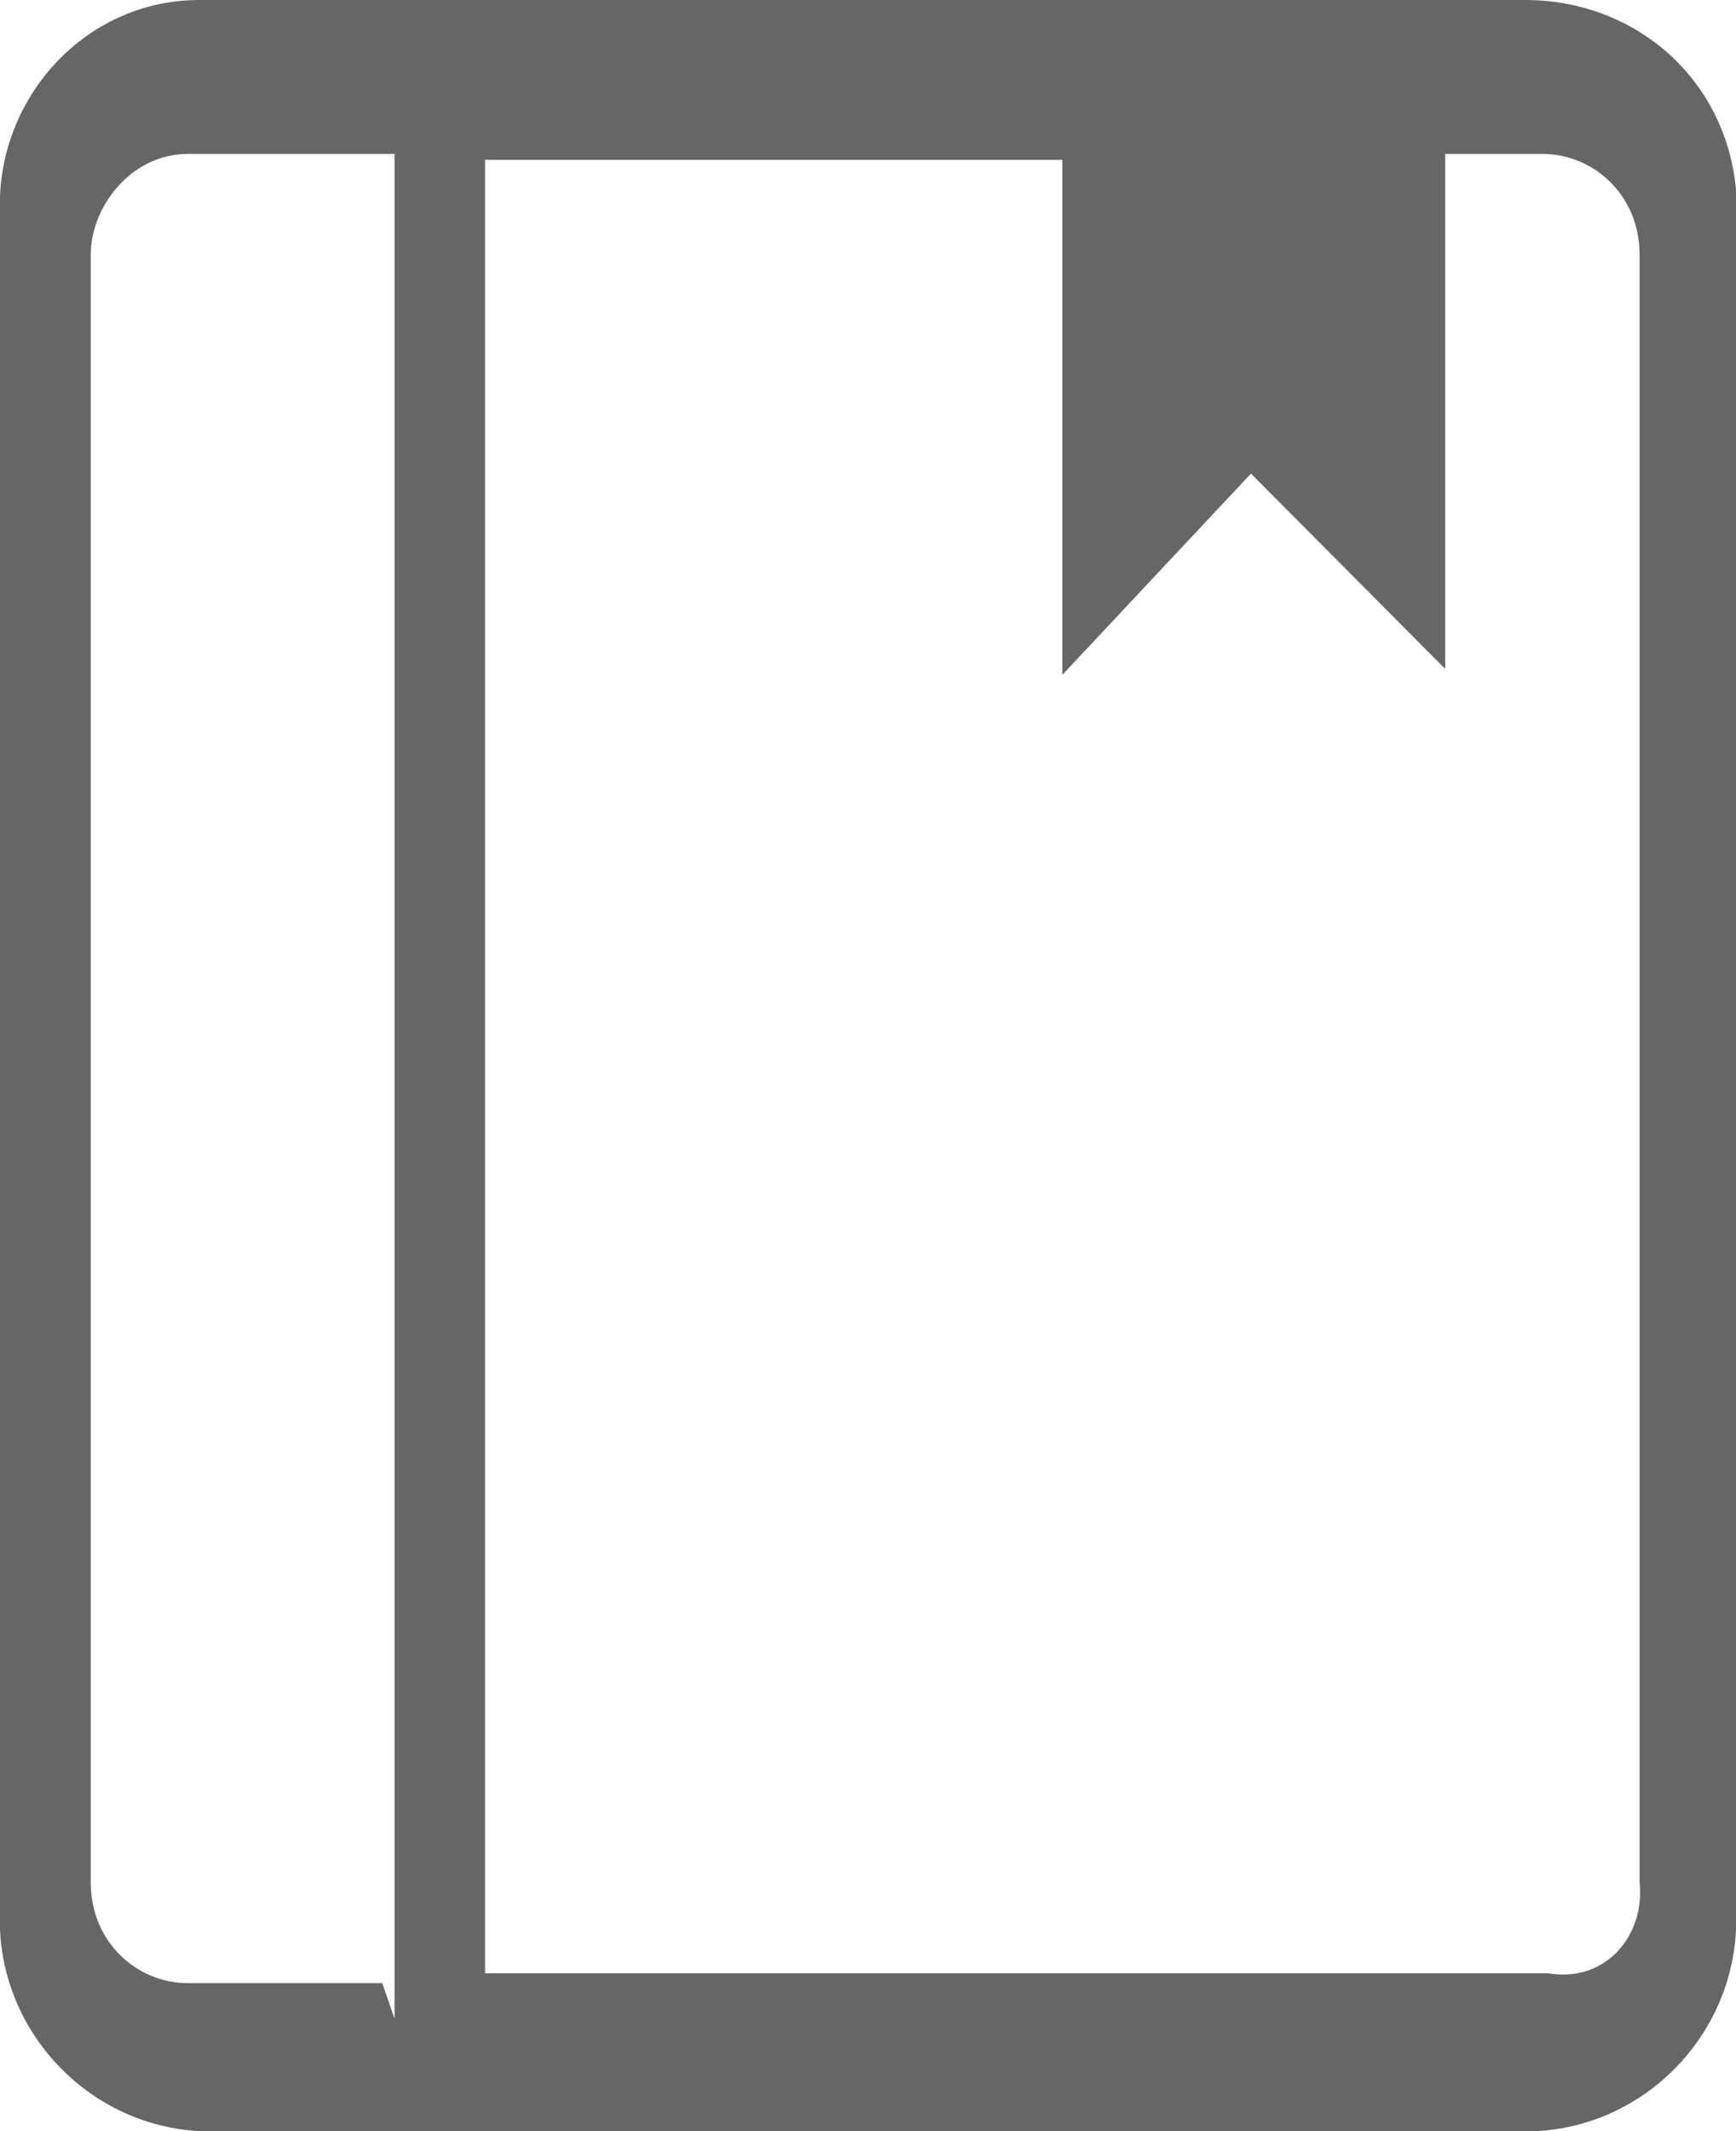 ﻿<?xml version="1.0" encoding="utf-8"?>
<svg version="1.1" xmlns:xlink="http://www.w3.org/1999/xlink" width="22px" height="27px" xmlns="http://www.w3.org/2000/svg">
  <g transform="matrix(1 0 0 1 -81 -769 )">
    <path d="M 19.329 0  L 2.526 0  C 1.15 0  0.063 1.125  0 2.475  L 0 24.45  C 0.063 25.8  1.15 26.925  2.526 27  L 19.474 27  C 20.85 26.925  21.937 25.8  22 24.45  L 22 2.4  C 21.864 0.975  20.705 0  19.329 0  Z M 5 25.575  L 4.844 25.125  L 2.381 25.125  C 1.729 25.125  1.15 24.6  1.15 23.85  L 1.15 3.225  C 1.15 2.625  1.657 1.95  2.381 1.95  L 5 1.95  L 5 25.575  Z M 20.778 23.85  C 20.85 24.525  20.343 25.125  19.619 25  L 6.147 25  L 6.147 2.025  L 13.463 2.025  L 13.463 8.55  L 15.853 6  L 18.315 8.475  L 18.315 1.95  L 19.546 1.95  C 20.198 1.95  20.778 2.475  20.778 3.225  L 20.778 23.85  Z " fill-rule="nonzero" fill="#666666" stroke="none" transform="matrix(1 0 0 1 81 769 )" />
  </g>
</svg>